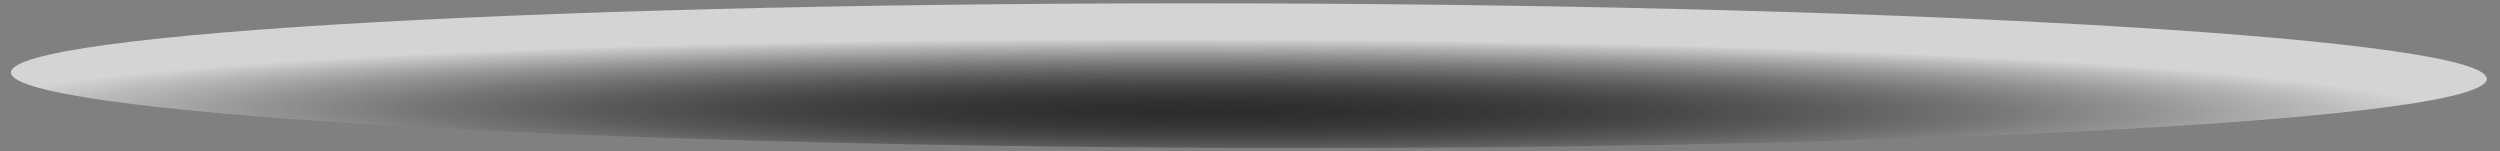 <?xml version="1.0" encoding="utf-8"?>
<!-- Generator: Adobe Illustrator 16.0.0, SVG Export Plug-In . SVG Version: 6.00 Build 0)  -->
<!DOCTYPE svg PUBLIC "-//W3C//DTD SVG 1.1//EN" "http://www.w3.org/Graphics/SVG/1.1/DTD/svg11.dtd">
<svg version="1.1" id="Layer_1" xmlns="http://www.w3.org/2000/svg" xmlns:xlink="http://www.w3.org/1999/xlink" x="0px" y="0px"
	 width="114.625px" height="6.938px" viewBox="-45 7.213 114.625 6.938" enable-background="new -45 7.213 114.625 6.938"
	 xml:space="preserve">
<rect x="-45" y="7.213" width="114.625" height="6.938" fill="#808080" stroke="none"/>
<g opacity="0.66">
	<defs>
		<filter id="Adobe_OpacityMaskFilter" filterUnits="userSpaceOnUse" x="-44.497" y="7.366" width="113.515" height="6.633">
			<feFlood  style="flood-color:white;flood-opacity:1" result="back"/>
			<feBlend  in="SourceGraphic" in2="back" mode="normal"/>
		</filter>
	</defs>
	<mask maskUnits="userSpaceOnUse" x="-44.497" y="7.366" width="113.515" height="6.633" id="SVGID_1_">
		<g filter="url(#Adobe_OpacityMaskFilter)">
			<defs>
				<filter id="Adobe_OpacityMaskFilter_1_" filterUnits="userSpaceOnUse" x="-44.497" y="7.366" width="113.515" height="6.634">
					<feFlood  style="flood-color:white;flood-opacity:1" result="back"/>
					<feBlend  in="SourceGraphic" in2="back" mode="normal"/>
				</filter>
			</defs>
			<mask maskUnits="userSpaceOnUse" x="-44.497" y="7.366" width="113.515" height="6.634" id="SVGID_1_">
				<g filter="url(#Adobe_OpacityMaskFilter_1_)">
				</g>
			</mask>
			
				<radialGradient id="SVGID_2_" cx="-15.313" cy="7397.306" r="1.011" gradientTransform="matrix(56.16 0.147 -0.009 3.279 935.879 -24241.352)" gradientUnits="userSpaceOnUse">
				<stop  offset="0" style="stop-color:#FFFFFF"/>
				<stop  offset="0.111" style="stop-color:#FAFAFA"/>
				<stop  offset="0.235" style="stop-color:#EDEDED"/>
				<stop  offset="0.365" style="stop-color:#D7D7D7"/>
				<stop  offset="0.5" style="stop-color:#B7B7B7"/>
				<stop  offset="0.638" style="stop-color:#8F8F8F"/>
				<stop  offset="0.778" style="stop-color:#5E5E5E"/>
				<stop  offset="0.918" style="stop-color:#252525"/>
				<stop  offset="1" style="stop-color:#000000"/>
			</radialGradient>
			<path mask="url(#SVGID_1_)" fill="url(#SVGID_2_)" d="M69.018,10.831c-0.006,1.833-25.416,3.247-56.766,3.165
				c-31.348-0.082-56.753-1.629-56.749-3.461c0.005-1.831,25.418-3.248,56.767-3.166C43.617,7.452,69.021,9.002,69.018,10.831z"/>
		</g>
	</mask>
	
		<radialGradient id="SVGID_3_" cx="-15.313" cy="7397.306" r="1.011" gradientTransform="matrix(56.16 0.147 -0.009 3.279 935.879 -24241.352)" gradientUnits="userSpaceOnUse">
		<stop  offset="0" style="stop-color:#000000"/>
		<stop  offset="0.111" style="stop-color:#050505"/>
		<stop  offset="0.235" style="stop-color:#121212"/>
		<stop  offset="0.365" style="stop-color:#282828"/>
		<stop  offset="0.5" style="stop-color:#484848"/>
		<stop  offset="0.638" style="stop-color:#707070"/>
		<stop  offset="0.778" style="stop-color:#A1A1A1"/>
		<stop  offset="0.918" style="stop-color:#DADADA"/>
		<stop  offset="1" style="stop-color:#FFFFFF"/>
	</radialGradient>
	<path fill="url(#SVGID_3_)" d="M69.018,10.831c-0.006,1.833-25.416,3.247-56.766,3.165c-31.348-0.082-56.753-1.629-56.749-3.461
		c0.005-1.831,25.418-3.248,56.767-3.166C43.617,7.452,69.021,9.002,69.018,10.831z"/>
</g>
</svg>
